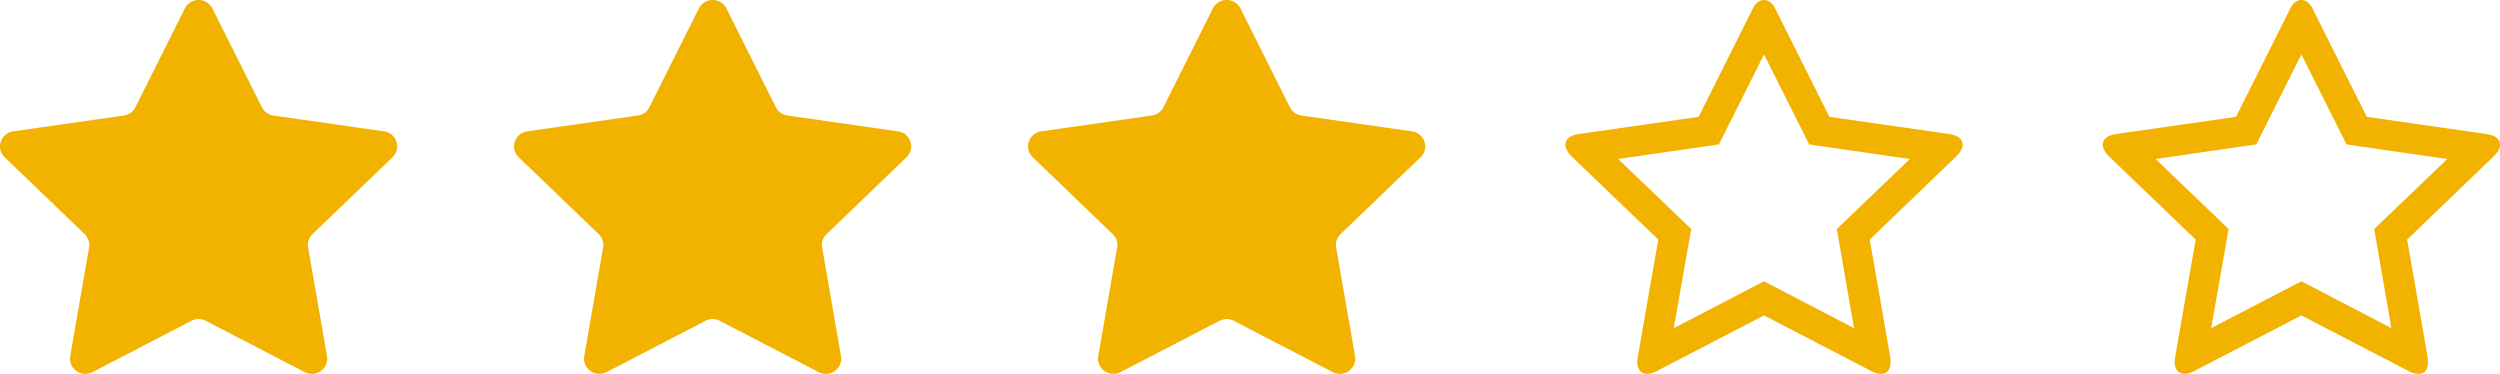 <svg xmlns="http://www.w3.org/2000/svg" width="107" height="16" viewBox="0 0 107 16">
    <g fill="#F2B200" fill-rule="evenodd">
        <path d="M107 6.2c0-.248-.19-.403-.572-.464l-5.129-.735L99.001.413C98.87.138 98.704 0 98.5 0c-.205 0-.372.138-.502.413l-2.298 4.588-5.129.735c-.381.061-.572.216-.572.464 0 .142.085.303.255.484l3.72 3.57-.88 5.04c-.013.094-.02.162-.02.202 0 .141.036.26.107.358.072.097.18.146.322.146.123 0 .26-.04.409-.12L98.5 13.5l4.587 2.379c.143.08.28.121.409.121.28 0 .419-.168.419-.504 0-.087-.004-.154-.01-.202l-.879-5.04 3.709-3.57c.177-.174.265-.336.265-.484zm-5.384 3.6l.736 4.244-3.852-2.006-3.862 2.006.746-4.244-3.126-2.995 4.311-.625L98.5 2.33l1.932 3.851 4.311.625-3.126 2.995zM84 6.2c0-.248-.19-.403-.572-.464l-5.129-.735L76.001.413C75.87.138 75.704 0 75.5 0c-.205 0-.372.138-.502.413l-2.298 4.588-5.129.735c-.381.061-.572.216-.572.464 0 .142.085.303.255.484l3.72 3.57-.88 5.04c-.013.094-.02.162-.02.202 0 .141.036.26.107.358.072.097.18.146.322.146.123 0 .26-.04.409-.12L75.5 13.5l4.587 2.379c.143.08.28.121.409.121.28 0 .419-.168.419-.504 0-.087-.004-.154-.01-.202l-.879-5.04 3.709-3.57c.177-.174.265-.336.265-.484zm-5.384 3.6l.736 4.244-3.852-2.006-3.862 2.006.746-4.244-3.126-2.995 4.311-.625L75.5 2.33l1.932 3.851 4.311.625L78.616 9.8zM51.91.362A.66.66 0 0 1 52.5 0c.251 0 .48.14.591.362l2.117 4.228a.658.658 0 0 0 .495.354l4.734.678a.655.655 0 0 1 .53.442.642.642 0 0 1-.166.665l-3.424 3.29a.644.644 0 0 0-.19.575l.808 4.648a.645.645 0 0 1-.262.634.669.669 0 0 1-.693.05l-4.234-2.195a.666.666 0 0 0-.612 0l-4.234 2.195a.667.667 0 0 1-.693-.05.645.645 0 0 1-.262-.634l.808-4.648a.643.643 0 0 0-.19-.574L44.2 6.729a.642.642 0 0 1-.167-.665.655.655 0 0 1 .532-.442l4.734-.678c.214-.03.4-.163.495-.355L51.911.362zM29.91.362A.66.66 0 0 1 30.5 0c.251 0 .48.14.591.362l2.117 4.228a.658.658 0 0 0 .495.354l4.734.678a.655.655 0 0 1 .53.442.642.642 0 0 1-.166.665l-3.424 3.29a.644.644 0 0 0-.19.575l.808 4.648a.645.645 0 0 1-.262.634.669.669 0 0 1-.693.05l-4.234-2.195a.666.666 0 0 0-.612 0l-4.234 2.195a.667.667 0 0 1-.693-.05.645.645 0 0 1-.262-.634l.808-4.648a.643.643 0 0 0-.19-.574L22.2 6.729a.642.642 0 0 1-.167-.665.655.655 0 0 1 .532-.442l4.734-.678c.214-.03.4-.163.495-.355L29.911.362zM7.91.362A.66.66 0 0 1 8.5 0c.251 0 .48.14.591.362l2.117 4.228a.658.658 0 0 0 .495.354l4.734.678a.655.655 0 0 1 .53.442.642.642 0 0 1-.166.665l-3.424 3.29a.644.644 0 0 0-.19.575l.808 4.648a.645.645 0 0 1-.262.634.669.669 0 0 1-.693.05L8.806 13.73a.666.666 0 0 0-.612 0L3.96 15.926a.667.667 0 0 1-.693-.05.645.645 0 0 1-.262-.634l.808-4.648a.643.643 0 0 0-.19-.574L.2 6.729a.642.642 0 0 1-.167-.665.655.655 0 0 1 .532-.442l4.734-.678c.214-.03.4-.163.495-.355L7.911.362z"/>
    </g>
</svg>
